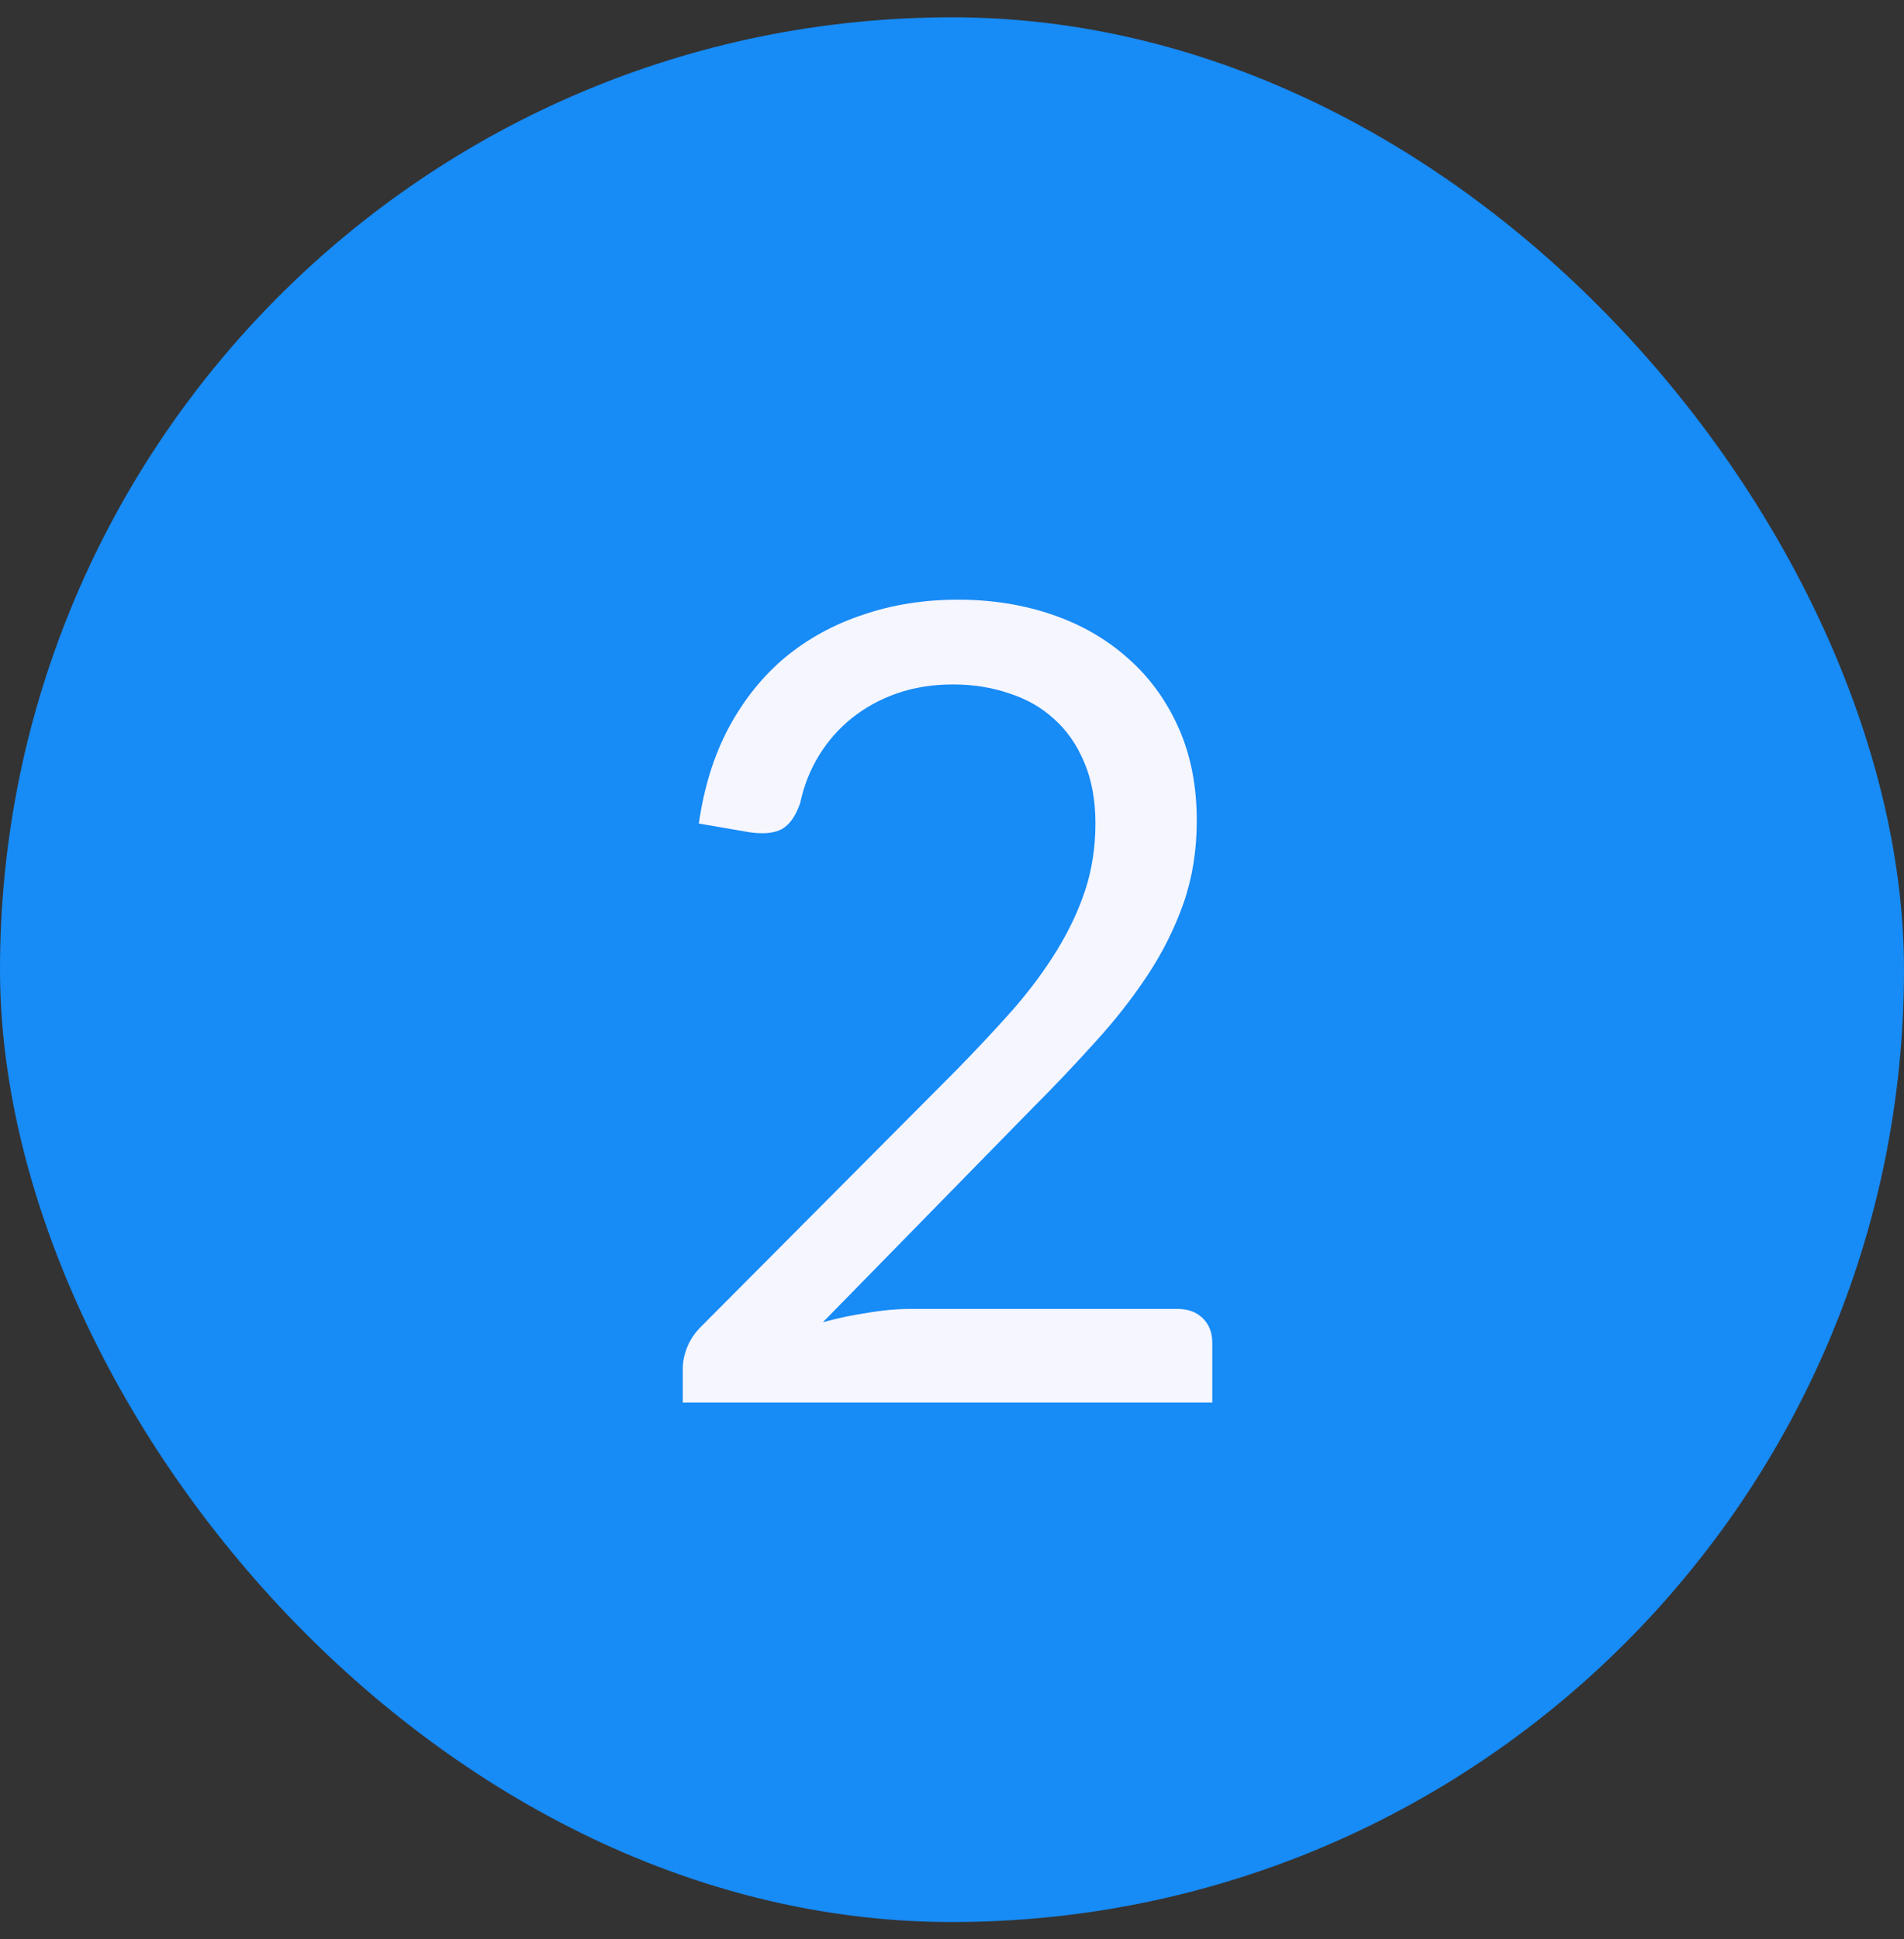 <svg width="55" height="56" viewBox="0 0 55 56" fill="none" xmlns="http://www.w3.org/2000/svg">
<rect x="0" y="0" width="55" height="56" fill="#333333" stroke="none"/>
<rect y="0.5" width="55" height="55" rx="27.5" fill="#178BF6"/>
<path d="M34.011 37.796C34.32 37.796 34.565 37.887 34.747 38.068C34.928 38.249 35.019 38.484 35.019 38.772V40.5H19.723V39.524C19.723 39.321 19.765 39.113 19.851 38.9C19.936 38.687 20.069 38.489 20.251 38.308L27.595 30.932C28.203 30.313 28.757 29.721 29.259 29.156C29.76 28.58 30.187 28.004 30.539 27.428C30.891 26.852 31.163 26.271 31.355 25.684C31.547 25.087 31.643 24.452 31.643 23.78C31.643 23.108 31.536 22.521 31.323 22.02C31.109 21.508 30.816 21.087 30.443 20.756C30.08 20.425 29.648 20.18 29.147 20.02C28.645 19.849 28.107 19.764 27.531 19.764C26.944 19.764 26.405 19.849 25.915 20.02C25.424 20.191 24.987 20.431 24.603 20.74C24.229 21.039 23.915 21.396 23.659 21.812C23.403 22.228 23.221 22.687 23.115 23.188C22.987 23.561 22.811 23.812 22.587 23.94C22.373 24.057 22.069 24.089 21.675 24.036L20.187 23.78C20.336 22.735 20.624 21.812 21.051 21.012C21.488 20.201 22.032 19.524 22.683 18.98C23.344 18.436 24.096 18.025 24.939 17.748C25.781 17.46 26.693 17.316 27.675 17.316C28.645 17.316 29.552 17.46 30.395 17.748C31.237 18.036 31.968 18.457 32.587 19.012C33.205 19.556 33.691 20.223 34.043 21.012C34.395 21.801 34.571 22.697 34.571 23.7C34.571 24.553 34.443 25.348 34.187 26.084C33.931 26.809 33.584 27.503 33.147 28.164C32.709 28.825 32.203 29.471 31.627 30.1C31.061 30.729 30.459 31.364 29.819 32.004L23.771 38.18C24.197 38.063 24.629 37.972 25.067 37.908C25.504 37.833 25.925 37.796 26.331 37.796H34.011Z" fill="#F6F6FF"/>
</svg>
